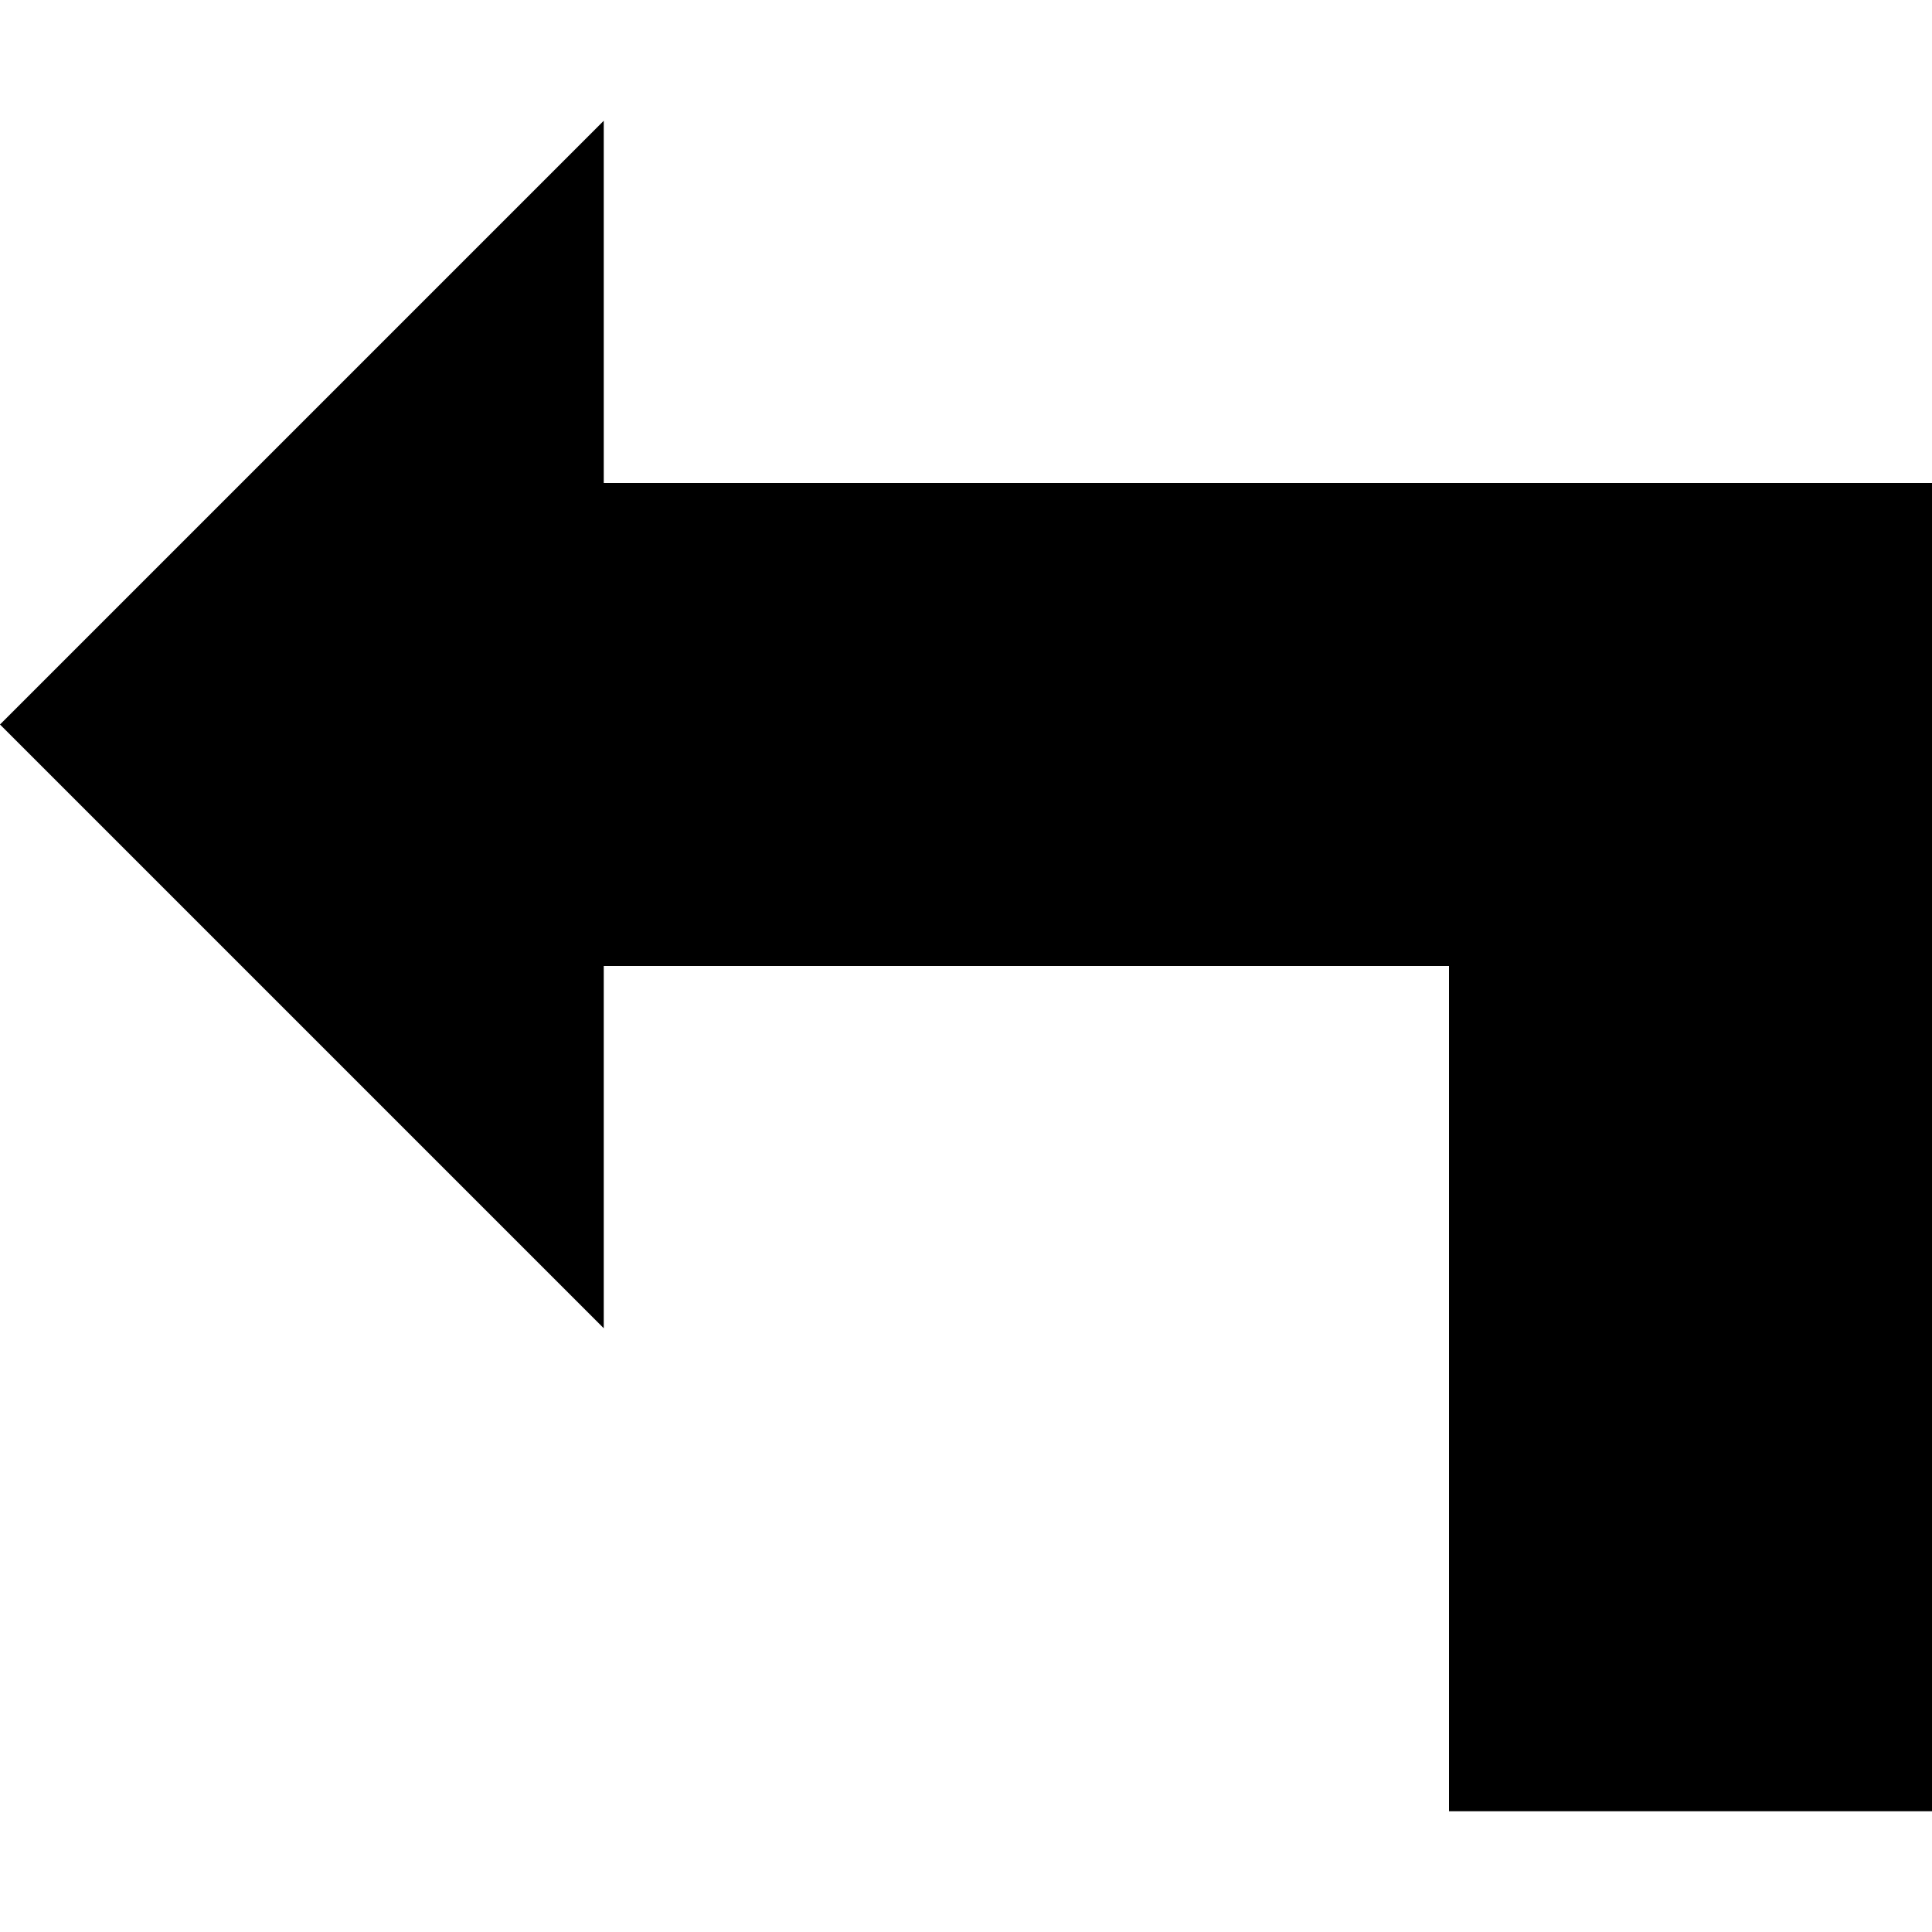 <svg data-icon="arrow-right-angle-thick" version="1.1" xmlns="http://www.w3.org/2000/svg" width="16" height="16" class="iconic iconic-arrow-right-angle-thick iconic-size-sm iconic-arrow-right-angle-thick-bottom-left-fill" viewBox="0 0 16 16">
  <g>
    <title>Arrow Right Angle Thick Bottom Left Fill</title>
  </g>
  <g data-width="16" data-height="14" data-defaultMaxHeight="14" class="iconic-container" transform=" translate(0 1)">
    <path stroke="#000" stroke-width="4" stroke-linecap="square" stroke-miterlimit="10" class="iconic-arrow-right-angle-thick-stem iconic-property-stroke" d="M10.5 5h-8.5v7" fill="none" transform="scale(-1 1) rotate(0 8 8 ) translate(-16 0)"></path>
    <path class="iconic-arrow-right-angle-thick-head iconic-arrow-right-angle-thick-head-fill iconic-property-fill" d="M16 5l-5 5v-10z" display="inline" transform="scale(-1 1) rotate(0 8 8 ) translate(-16 0)"></path>
  </g>
</svg>